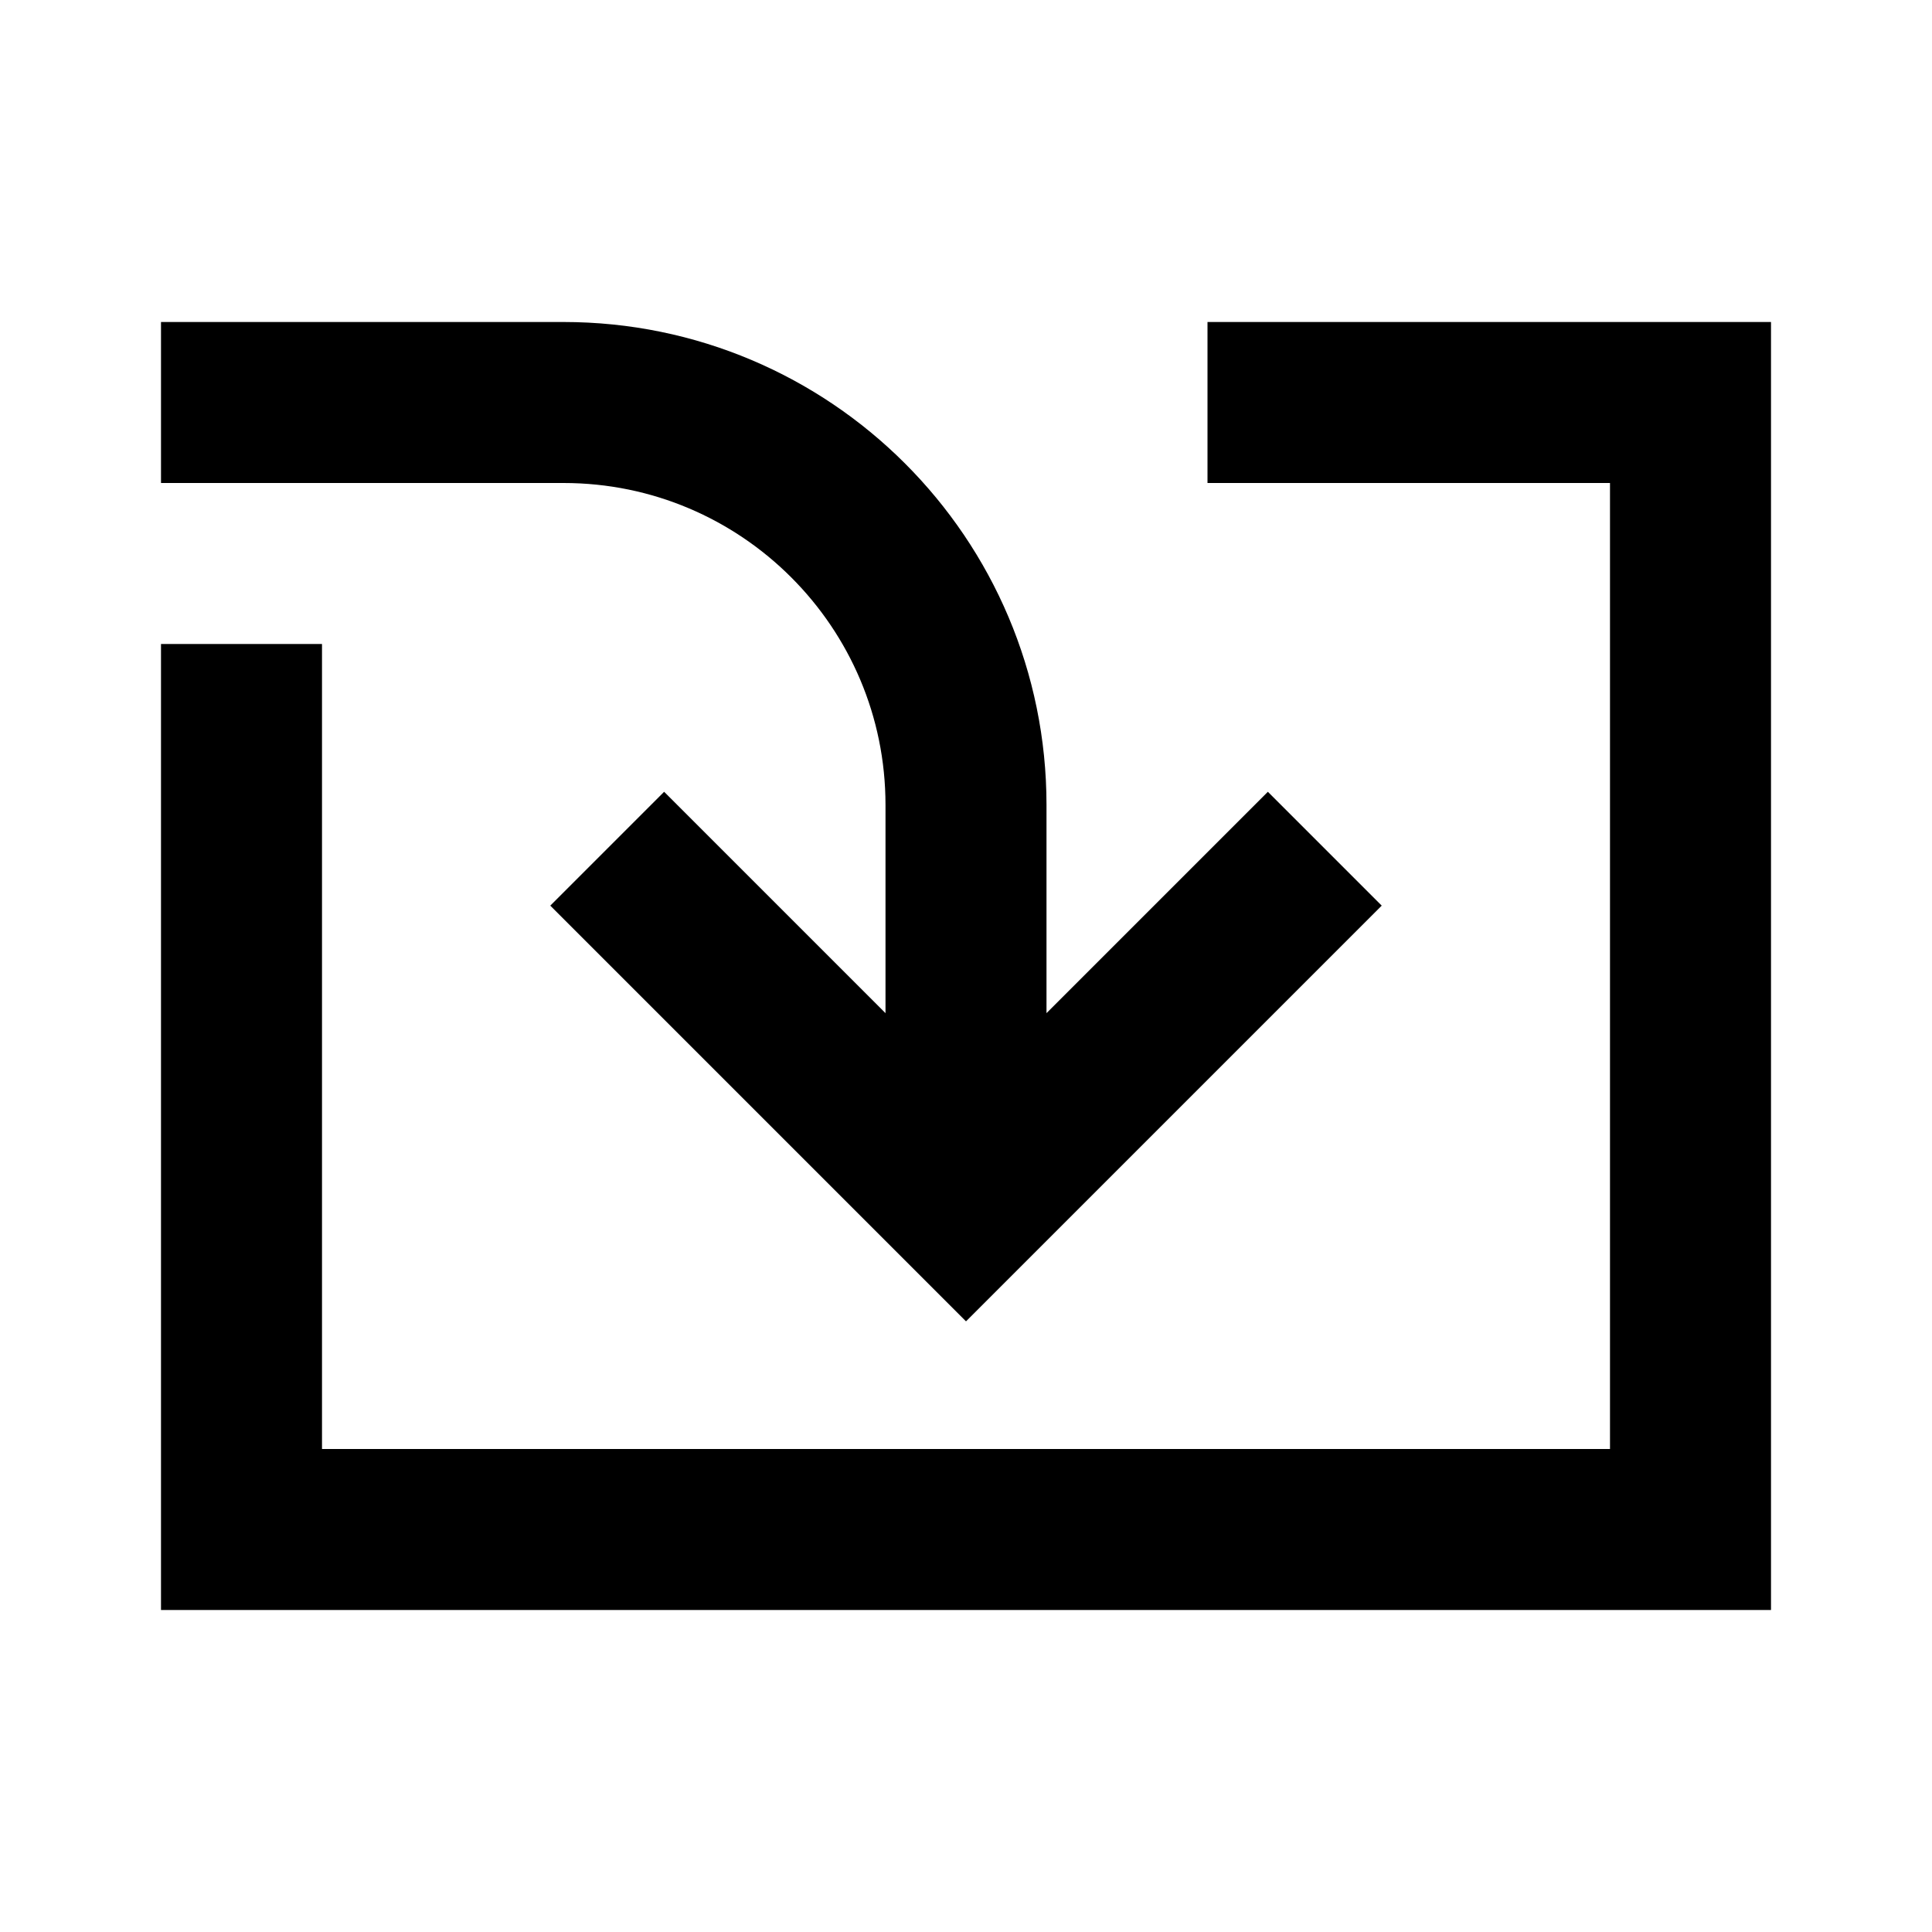 <svg width="24" height="24" viewBox="0 0 24 24" fill="none" xmlns="http://www.w3.org/2000/svg">
<path d="M3 9V19H21V5H16" stroke="black" stroke-width="2" stroke-linecap="square"/>
<path d="M3 5H7C9.761 5 12 7.239 12 10V14M15.75 11.25L12 15L8.25 11.25" stroke="black" stroke-width="2" stroke-linecap="square"/>
</svg>
